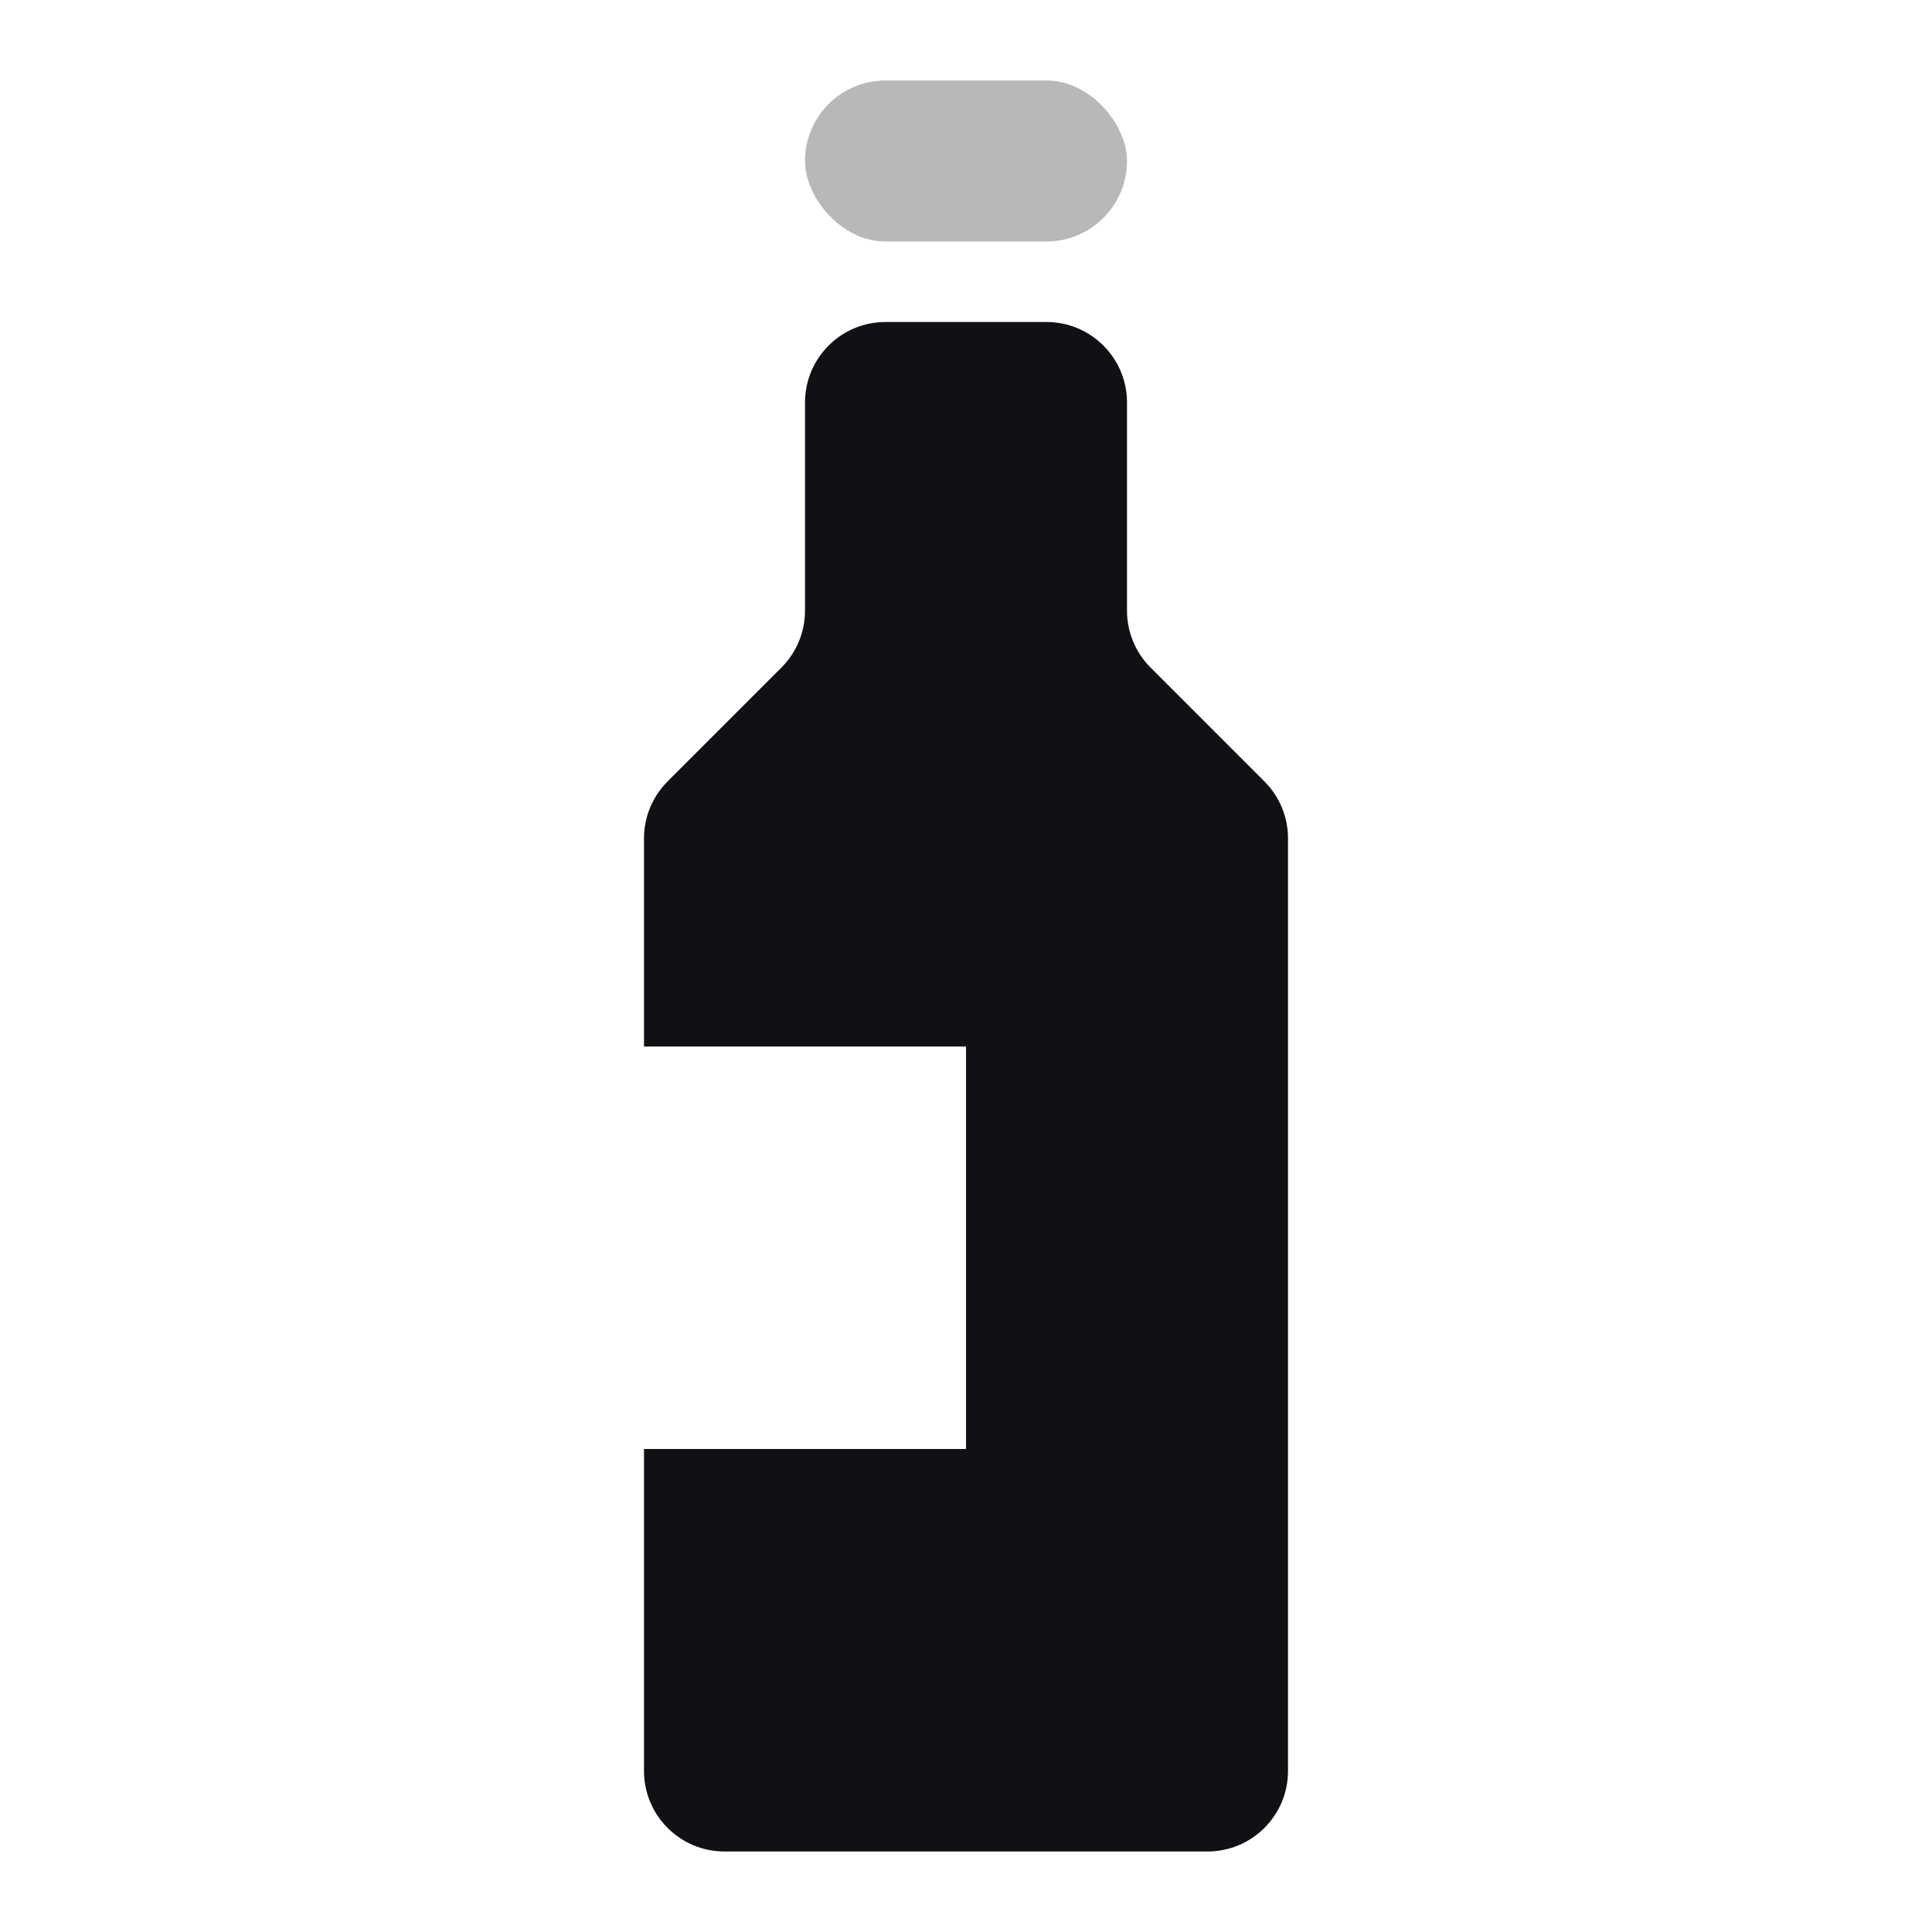 <svg width="24" height="24" viewBox="0 0 24 24" fill="none" xmlns="http://www.w3.org/2000/svg">
<g id="Property 2=Bottle#2">
<path id="Path 73" fill-rule="evenodd" clip-rule="evenodd" d="M8 18V22C8 22.552 8.448 23 9 23H15C15.552 23 16 22.552 16 22V10.414C16 10.149 15.895 9.895 15.707 9.707L14.293 8.293C14.105 8.105 14 7.851 14 7.586V5C14 4.448 13.552 4 13 4H11C10.448 4 10 4.448 10 5V7.586C10 7.851 9.895 8.105 9.707 8.293L8.293 9.707C8.105 9.895 8 10.149 8 10.414V13H12V18H8Z" fill="#111014"/>
<rect id="Rectangle" opacity="0.3" x="10" y="1" width="4" height="2" rx="1" fill="#111014"/>
</g>
</svg>
